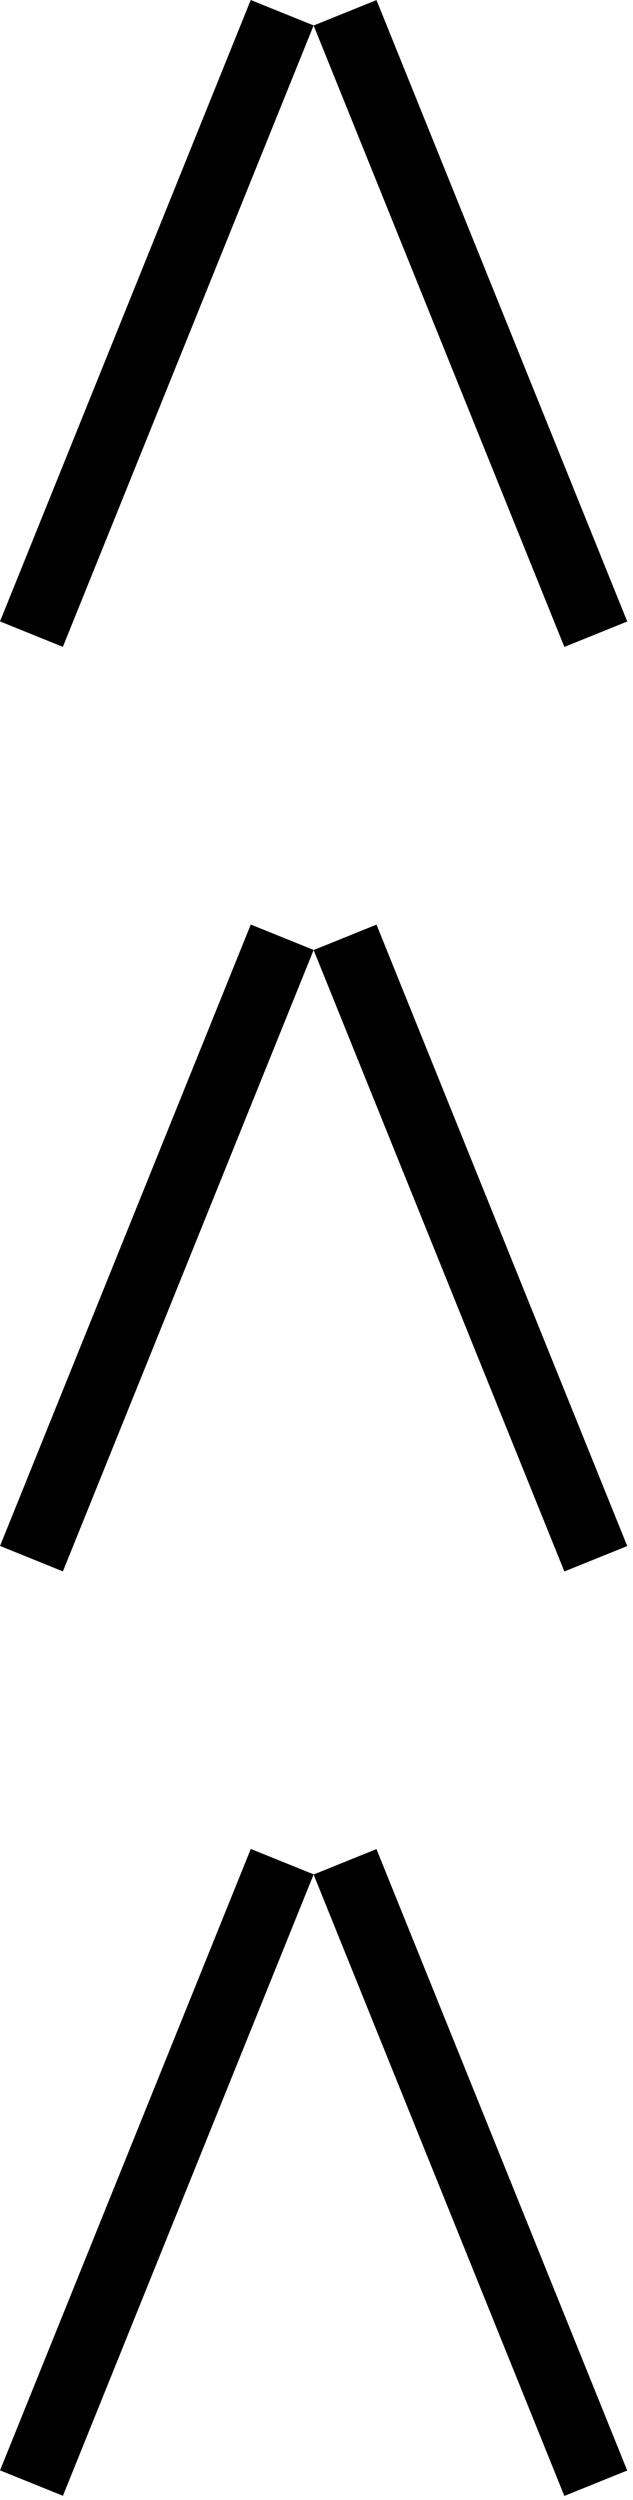 <svg width="90" height="355" viewBox="0 0 90 355" fill="none" xmlns="http://www.w3.org/2000/svg">
<path d="M35.651 -2.33073e-06L0 88.242L8.938 91.853L44.589 3.611L35.651 -2.33073e-06Z" fill="black"/>
<path d="M53.53 0.012L44.592 3.623L80.242 91.865L89.18 88.254L53.53 0.012Z" fill="black"/>
<path d="M35.656 131.281L0.005 219.522L8.943 223.134L44.594 134.892L35.656 131.281Z" fill="black"/>
<path d="M53.53 131.295L44.592 134.906L80.242 223.147L89.18 219.536L53.53 131.295Z" fill="black"/>
<path d="M35.657 262.546L0.006 350.788L8.945 354.399L44.595 266.157L35.657 262.546Z" fill="black"/>
<path d="M53.526 262.567L44.588 266.178L80.239 354.42L89.177 350.808L53.526 262.567Z" fill="black"/>
</svg>
